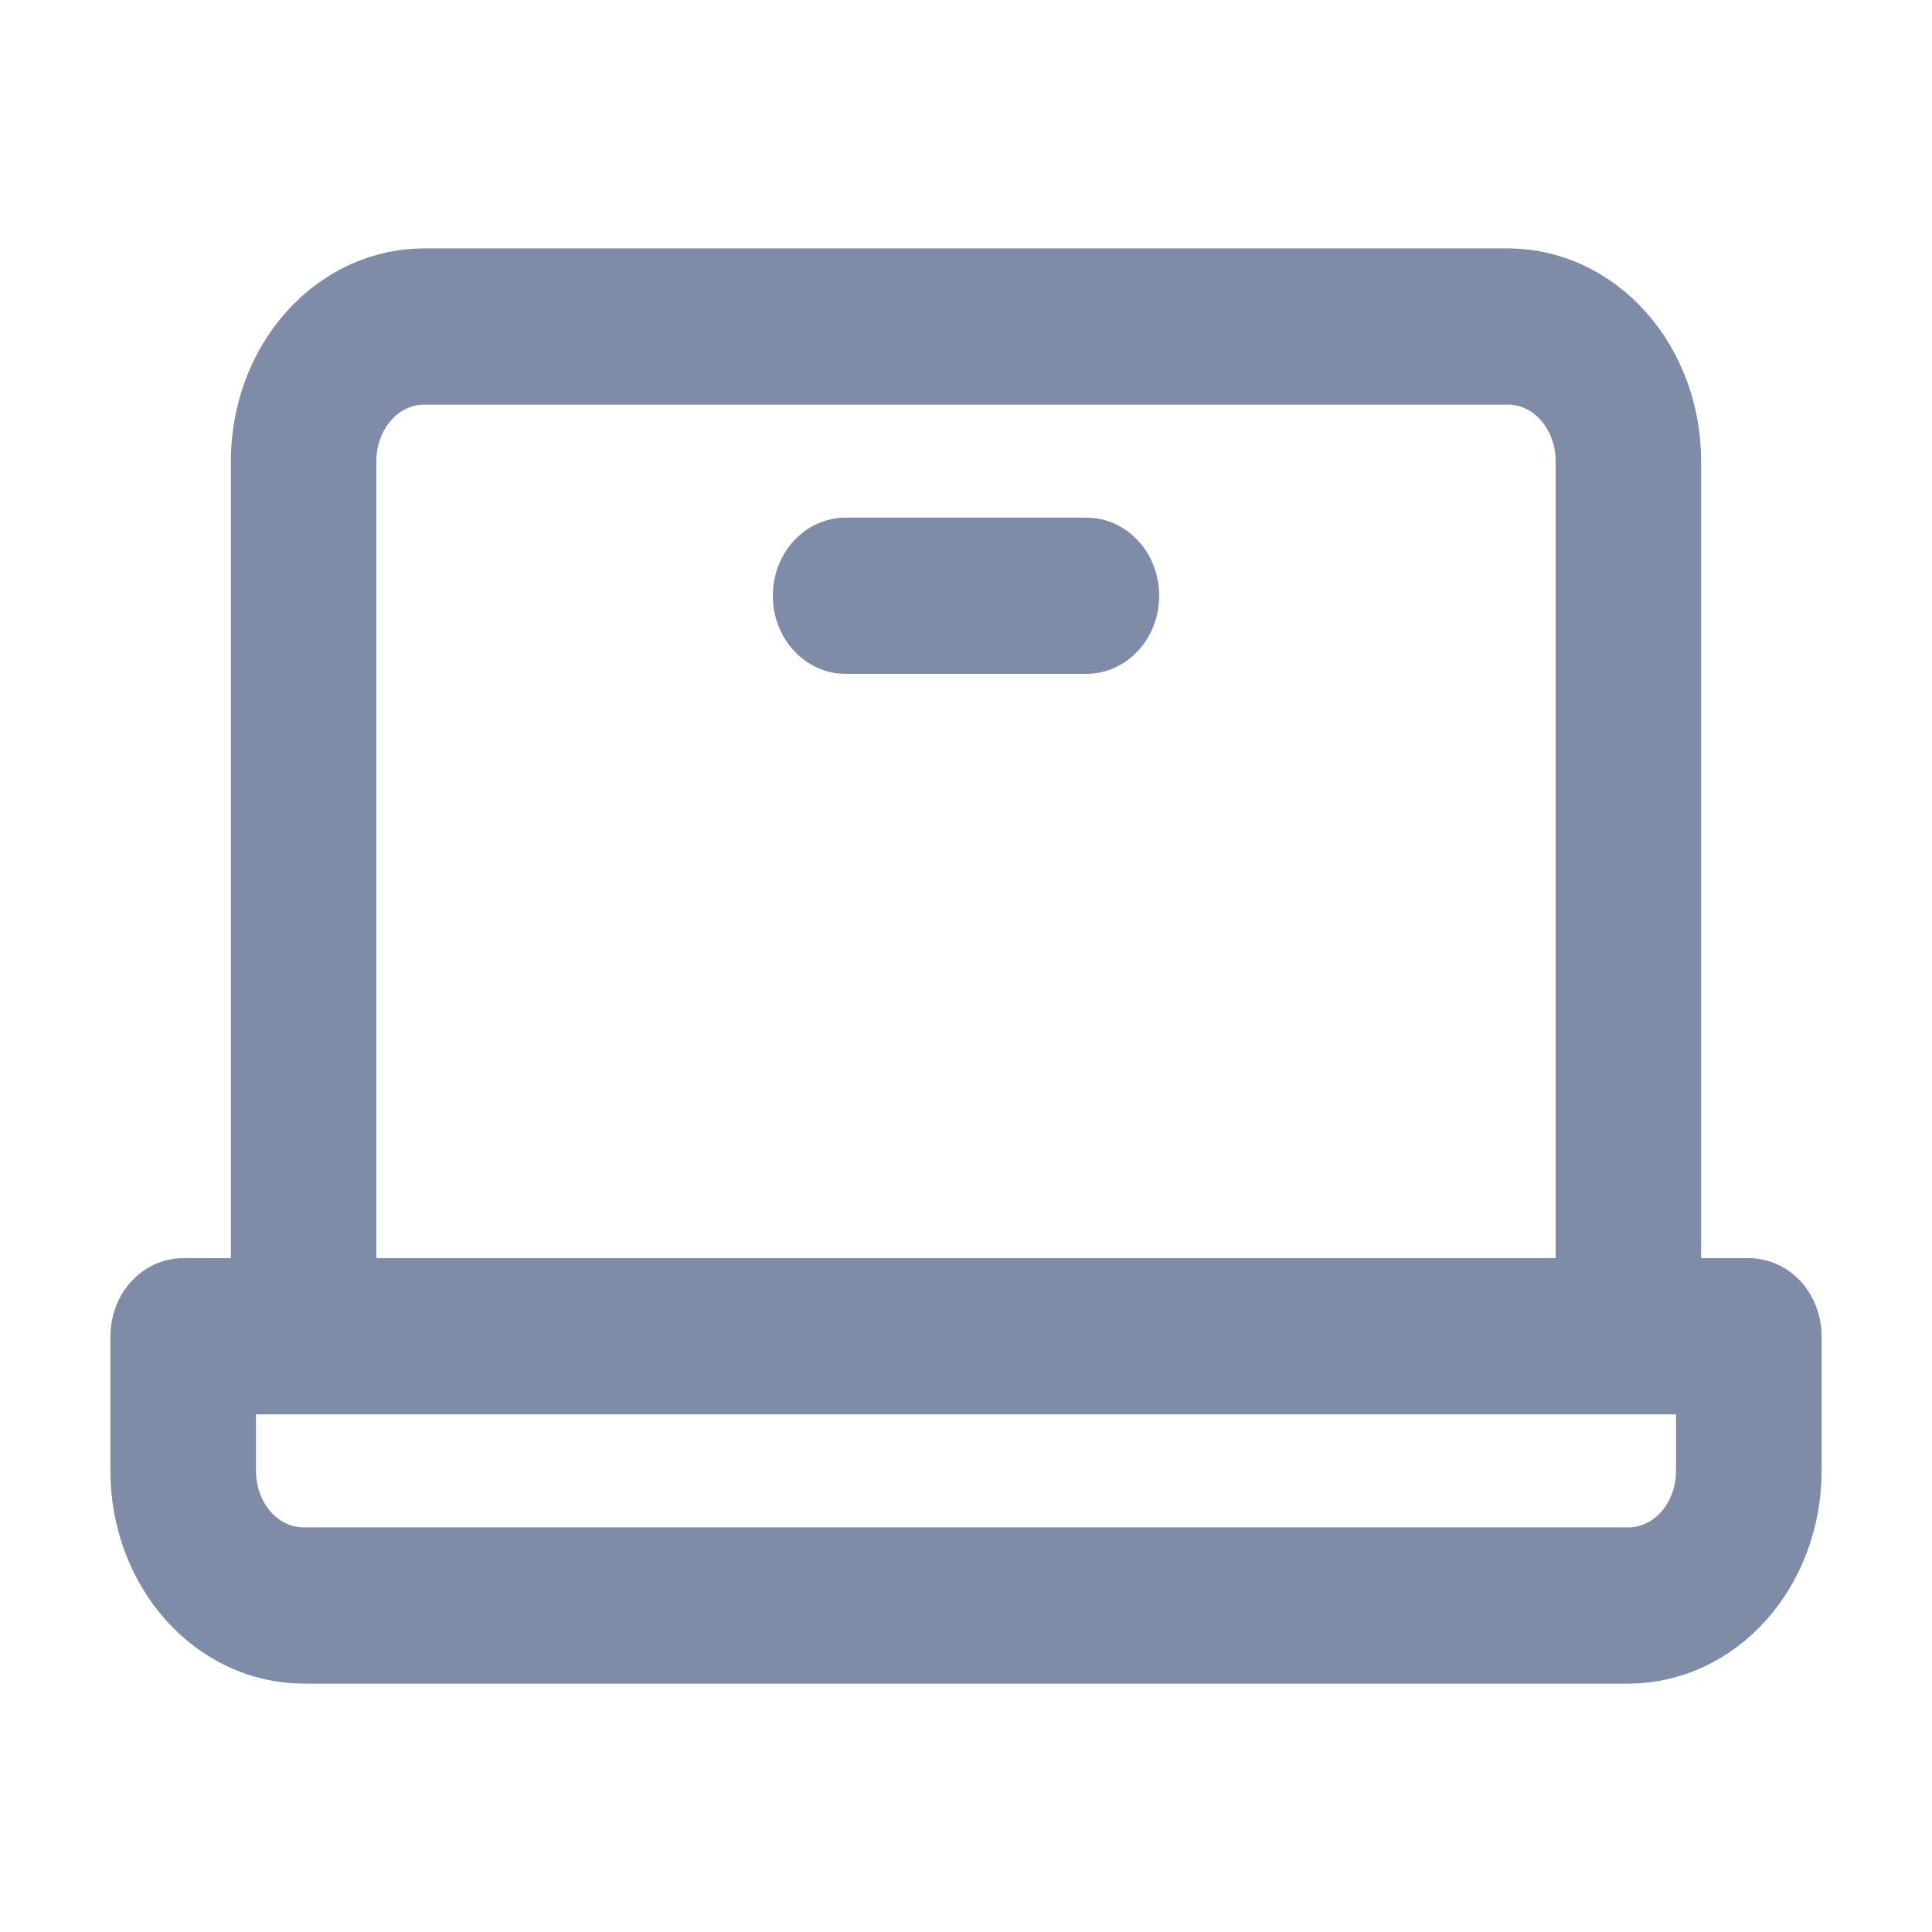 <svg xmlns="http://www.w3.org/2000/svg" width="14" height="14" viewBox="0 0 14 14" fill="none">
    <path d="M12.673 9.317H12.127V3.341C12.127 2.986 12.001 2.644 11.776 2.393C11.551 2.141 11.245 2 10.927 2H3.073C2.754 2 2.449 2.141 2.224 2.393C1.999 2.644 1.873 2.986 1.873 3.341V9.317H1.327C1.24 9.317 1.157 9.356 1.096 9.424C1.034 9.493 1 9.586 1 9.683V10.659C1 11.014 1.126 11.355 1.351 11.607C1.577 11.859 1.882 12 2.2 12H11.8C12.118 12 12.424 11.859 12.649 11.607C12.874 11.355 13 11.014 13 10.659V9.683C13 9.586 12.966 9.493 12.904 9.424C12.843 9.356 12.759 9.317 12.673 9.317ZM2.527 3.341C2.527 3.18 2.585 3.025 2.687 2.91C2.789 2.796 2.928 2.732 3.073 2.732H10.927C11.072 2.732 11.211 2.796 11.313 2.91C11.415 3.025 11.473 3.18 11.473 3.341V9.317H2.527V3.341ZM12.345 10.659C12.345 10.82 12.288 10.975 12.186 11.09C12.083 11.204 11.945 11.268 11.8 11.268H2.2C2.055 11.268 1.917 11.204 1.814 11.09C1.712 10.975 1.655 10.82 1.655 10.659V10.049H12.345V10.659ZM8.2 4.317C8.2 4.414 8.166 4.507 8.104 4.576C8.043 4.644 7.96 4.683 7.873 4.683H6.127C6.04 4.683 5.957 4.644 5.896 4.576C5.834 4.507 5.8 4.414 5.8 4.317C5.8 4.22 5.834 4.127 5.896 4.058C5.957 3.99 6.04 3.951 6.127 3.951H7.873C7.96 3.951 8.043 3.99 8.104 4.058C8.166 4.127 8.2 4.22 8.2 4.317Z" fill="#7E8CA8" stroke="#7E8CA8" stroke-width="0.4"/>
  </svg>